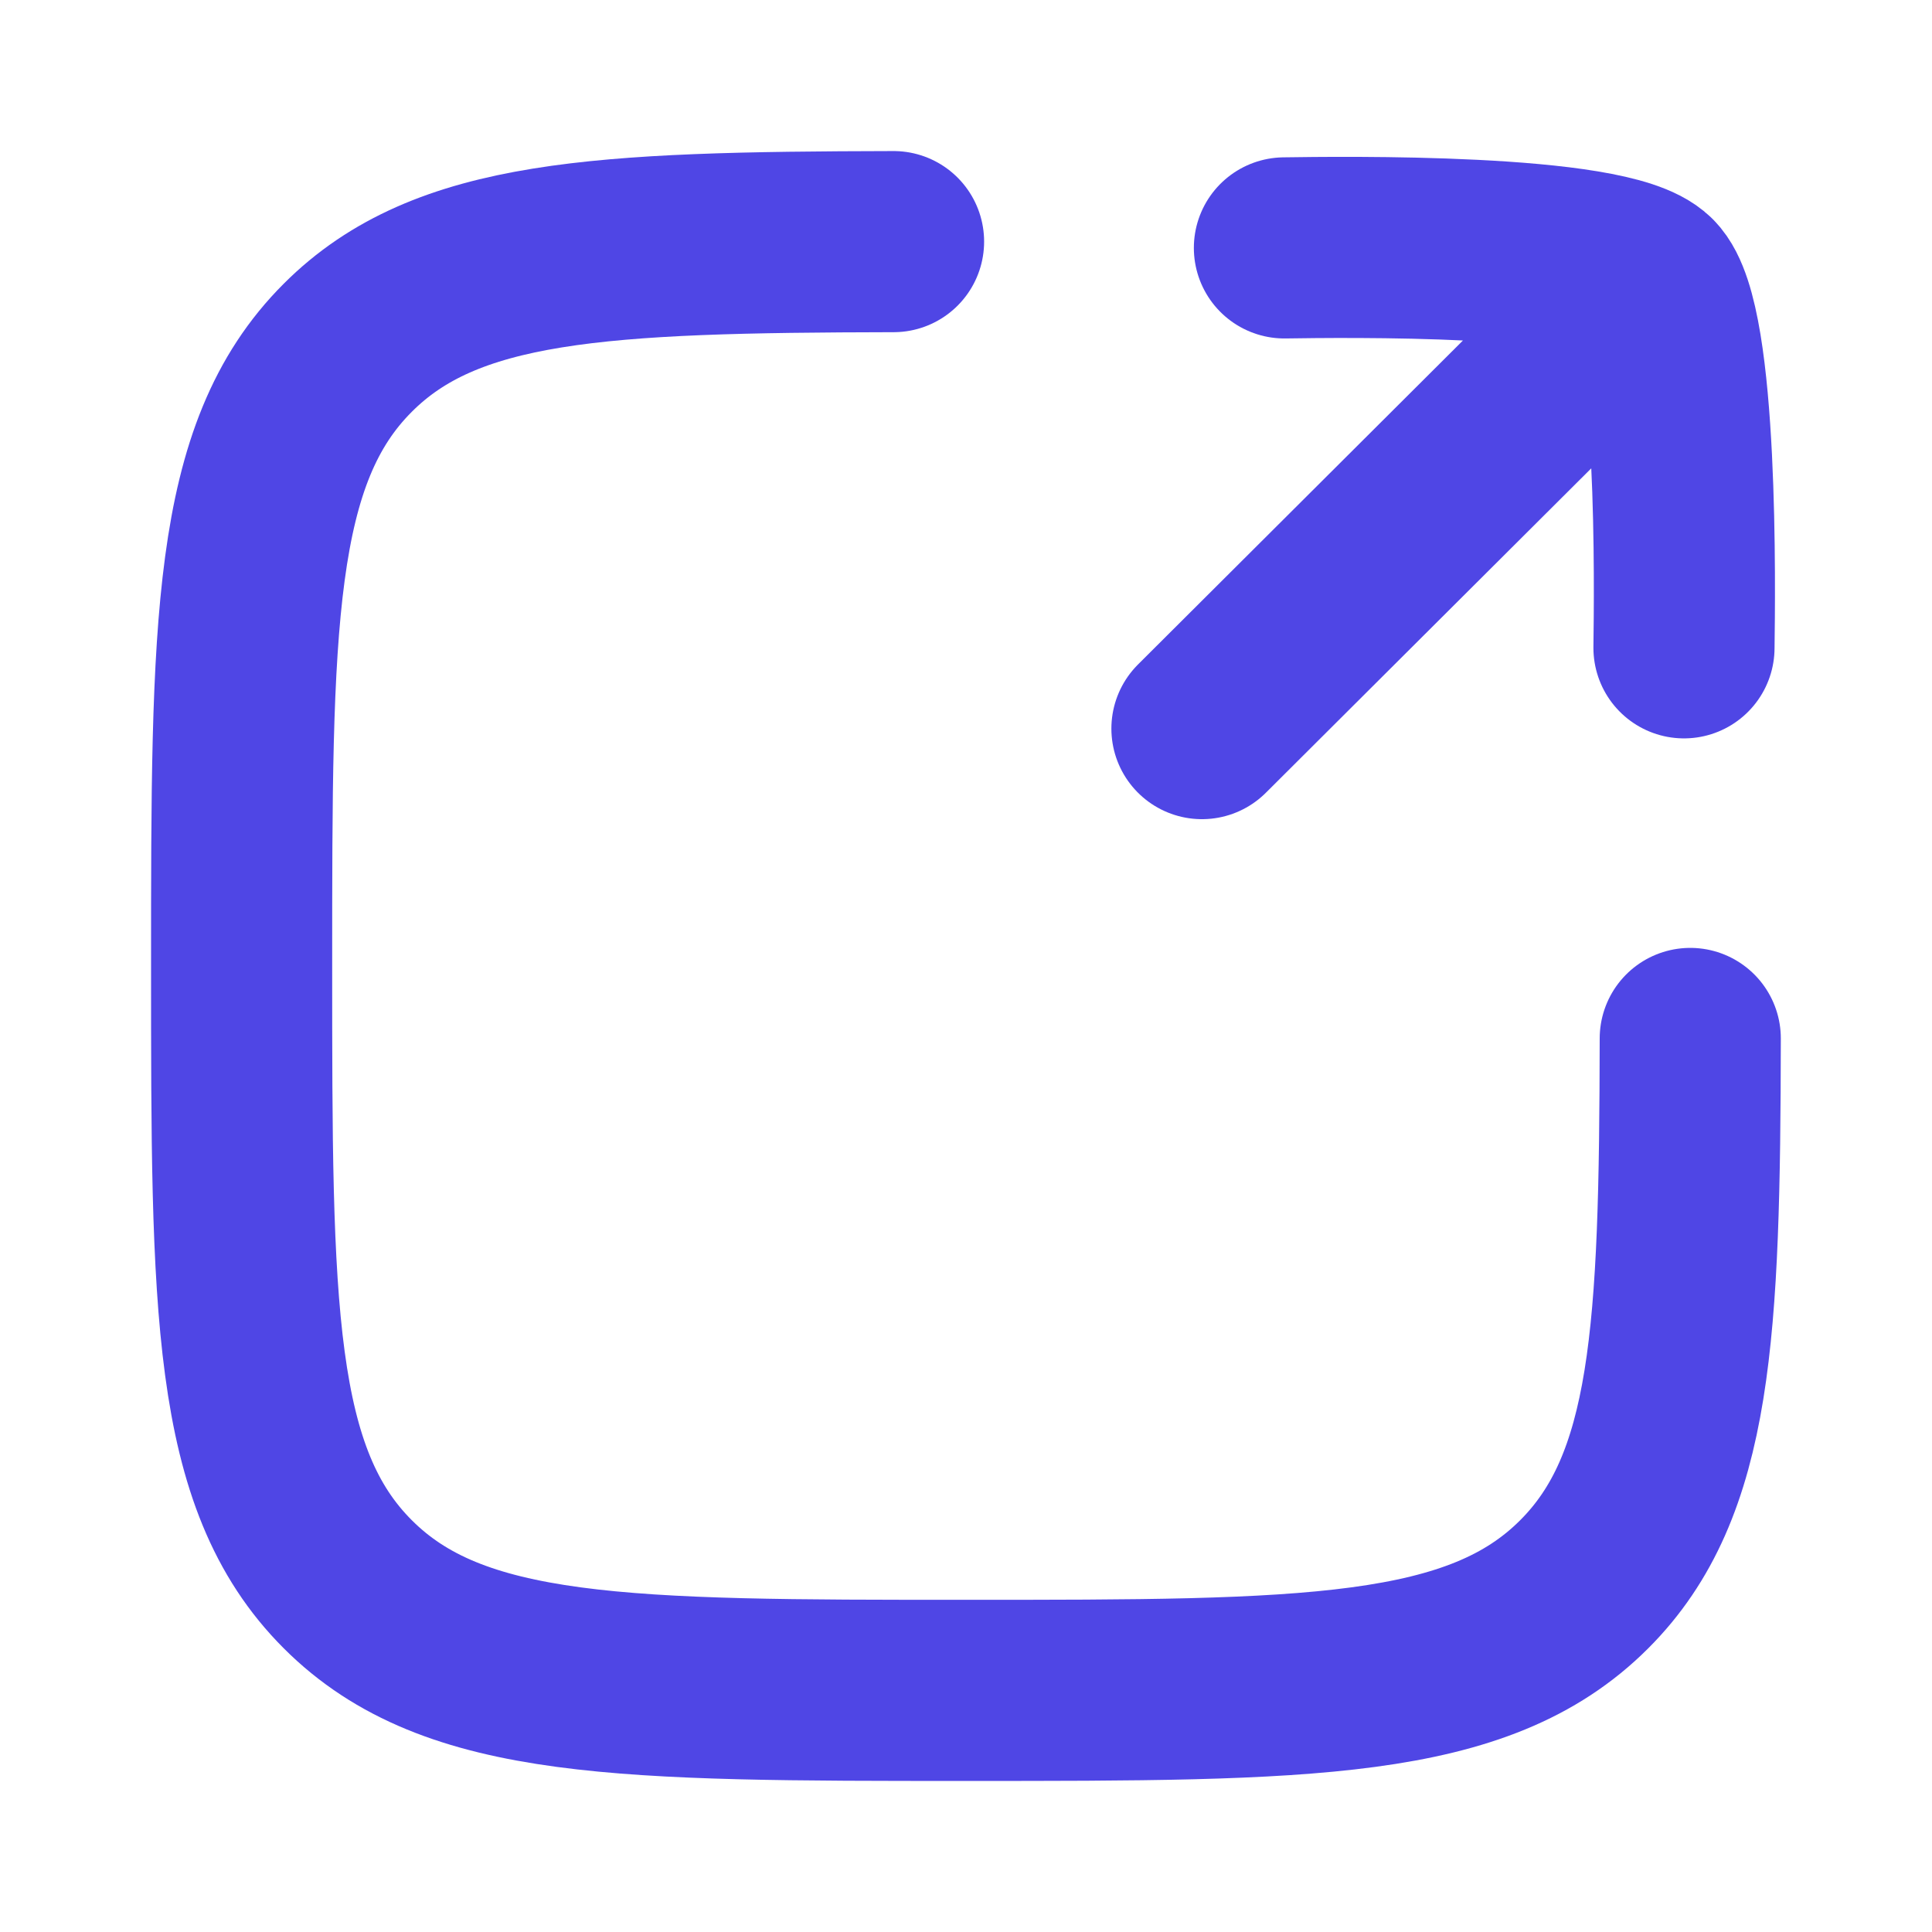 <svg width="16" height="16" viewBox="0 0 16 16" fill="none" xmlns="http://www.w3.org/2000/svg">
<g id="link-square-01">
<path id="Vector" d="M7.4 2.001C4.967 2.006 3.694 2.065 2.88 2.88C2.001 3.758 2.001 5.172 2.001 8C2.001 10.828 2.001 12.242 2.88 13.12C3.758 13.999 5.172 13.999 8 13.999C10.828 13.999 12.242 13.999 13.12 13.12C13.934 12.306 13.994 11.032 13.998 8.6" stroke="#4F46E5" stroke-width="1.5" stroke-linecap="round" stroke-linejoin="round"/>
<path id="Vector_2" d="M13.654 2.345L9.954 6.034M13.654 2.345C13.324 2.015 11.106 2.046 10.637 2.053M13.654 2.345C13.983 2.674 13.952 4.895 13.946 5.365" stroke="#4F46E5" stroke-width="1.5" stroke-linecap="round" stroke-linejoin="round"/>
</g>
</svg>
